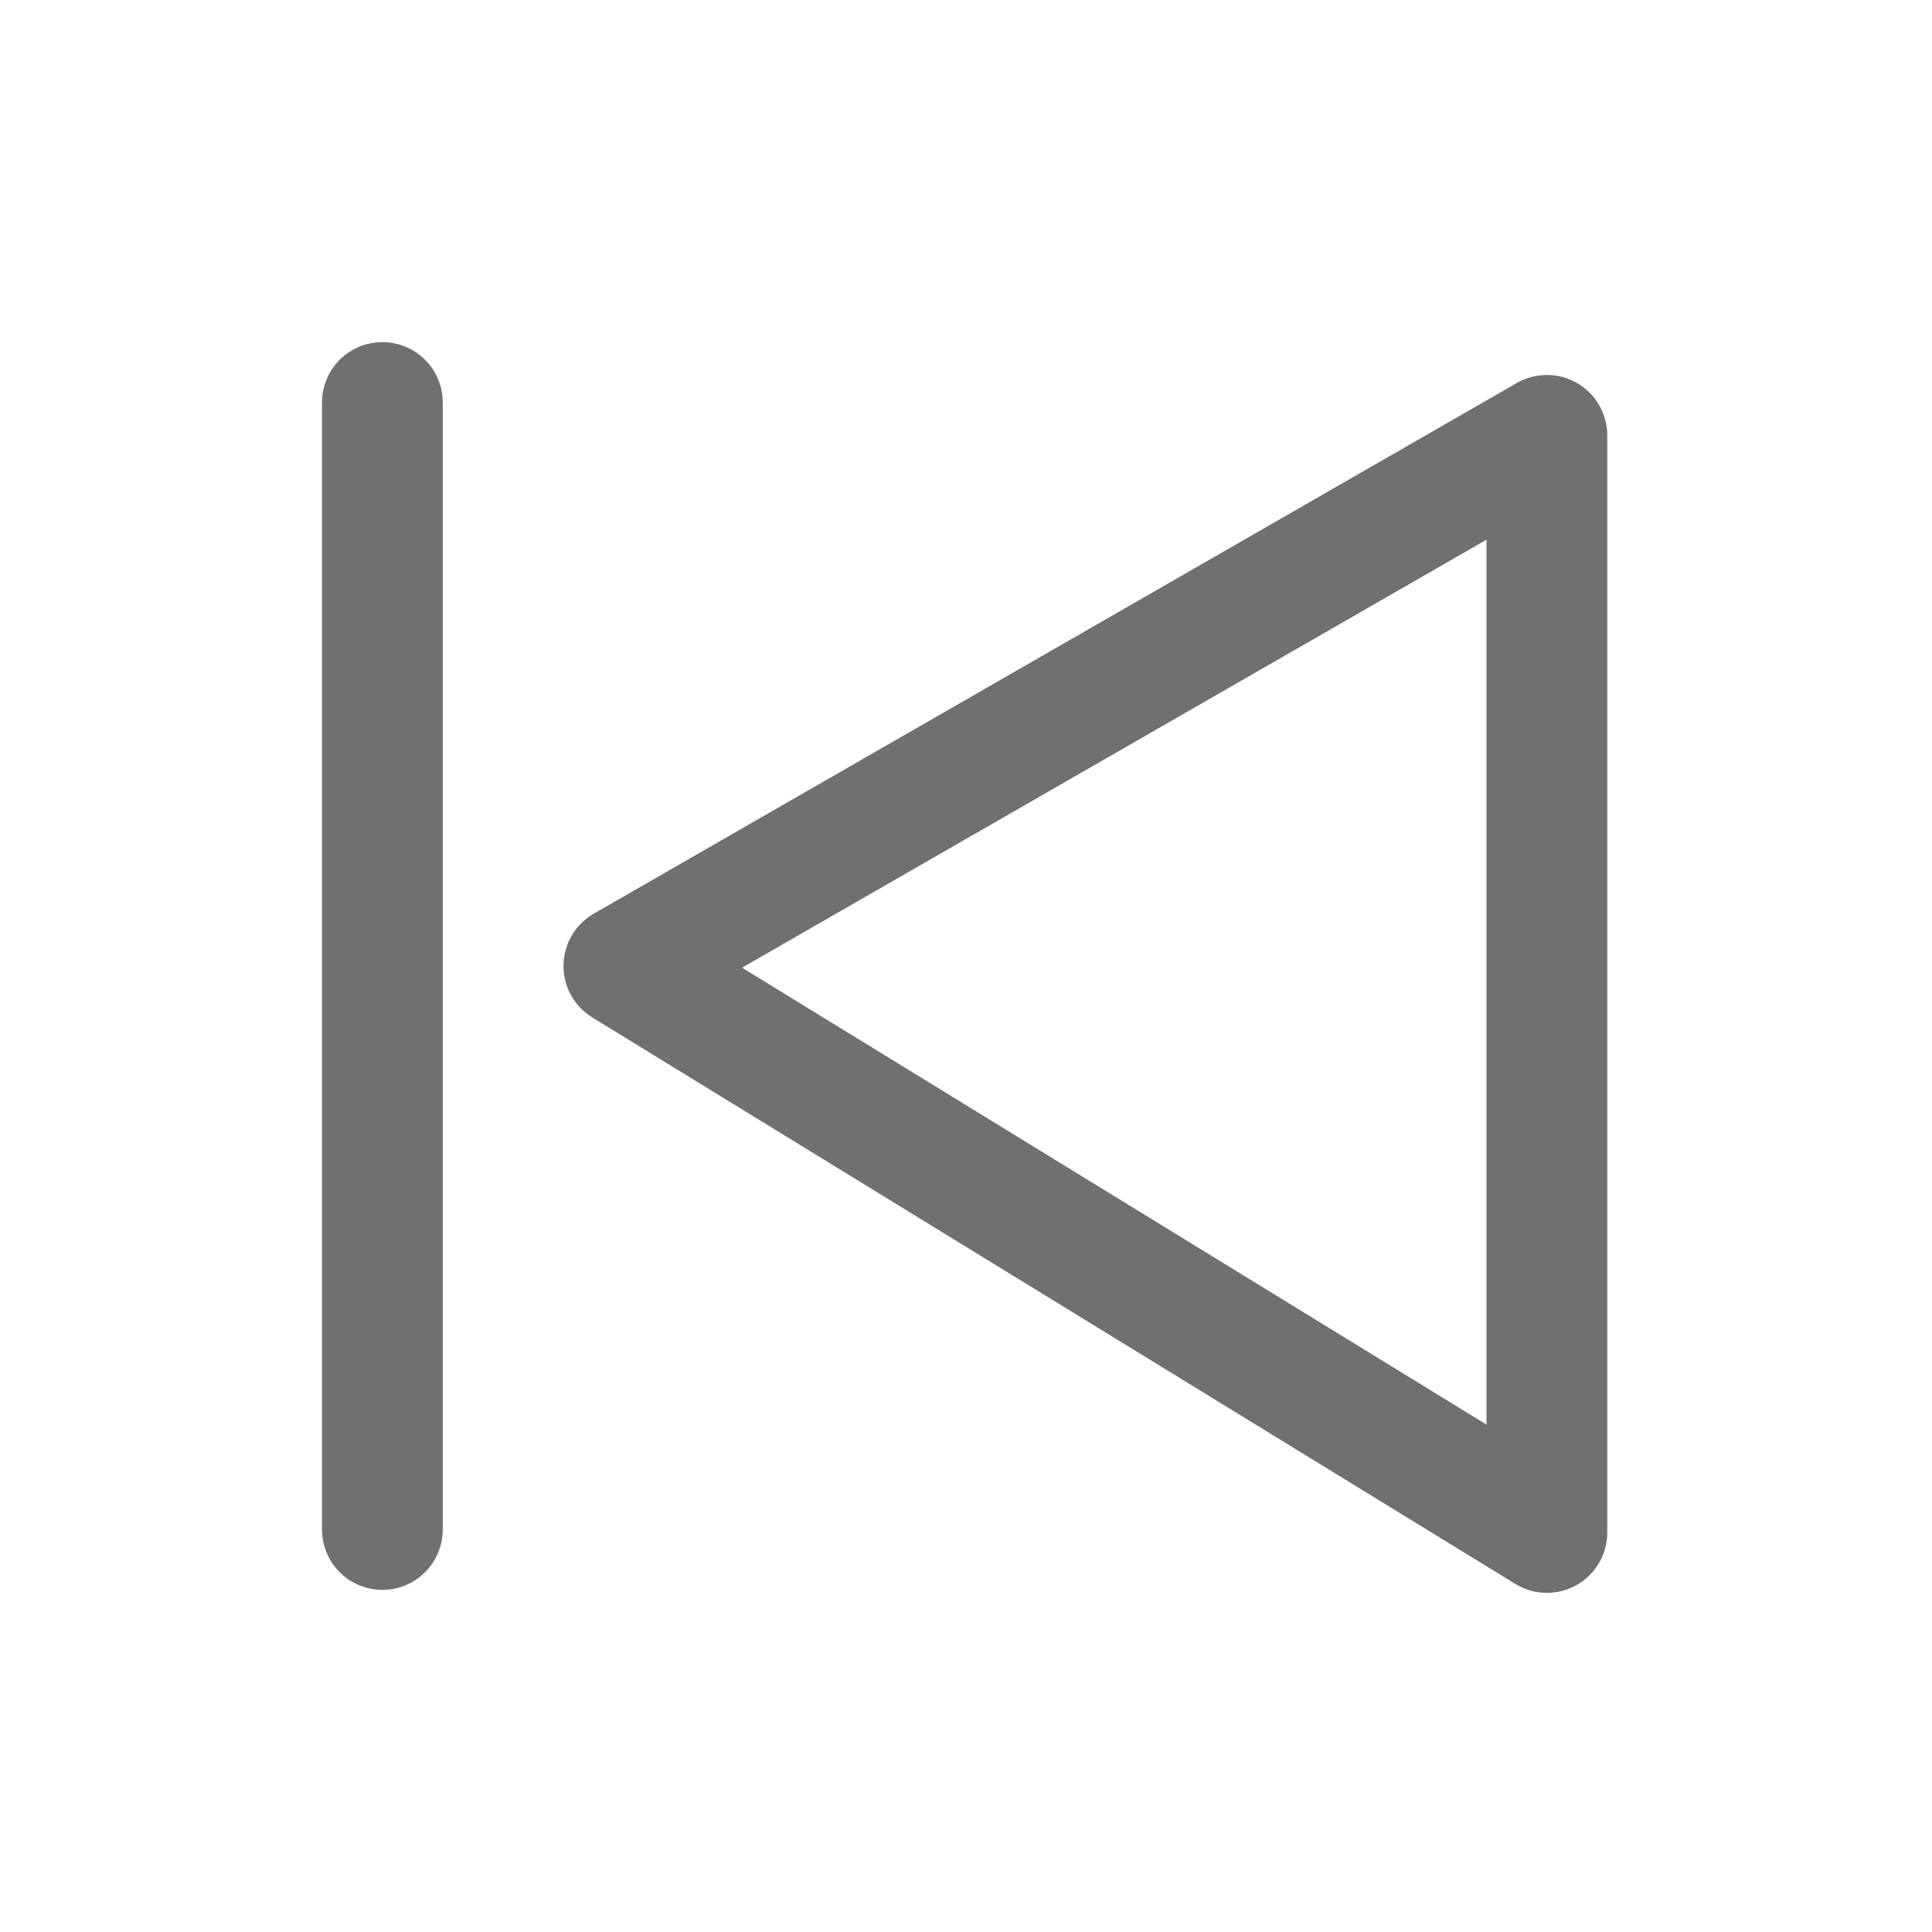 <svg xmlns="http://www.w3.org/2000/svg" width="24" height="24"><defs><clipPath id="a"><path d="M0 0h24v24H0z"/></clipPath></defs><g clip-path="url(#a)" fill="none" stroke="#707070" stroke-linecap="round" stroke-width="1.5"><path d="M4.75 5v14"/><path d="M19.216 5.408v13.629L7.75 12z" stroke-linejoin="round"/></g></svg>